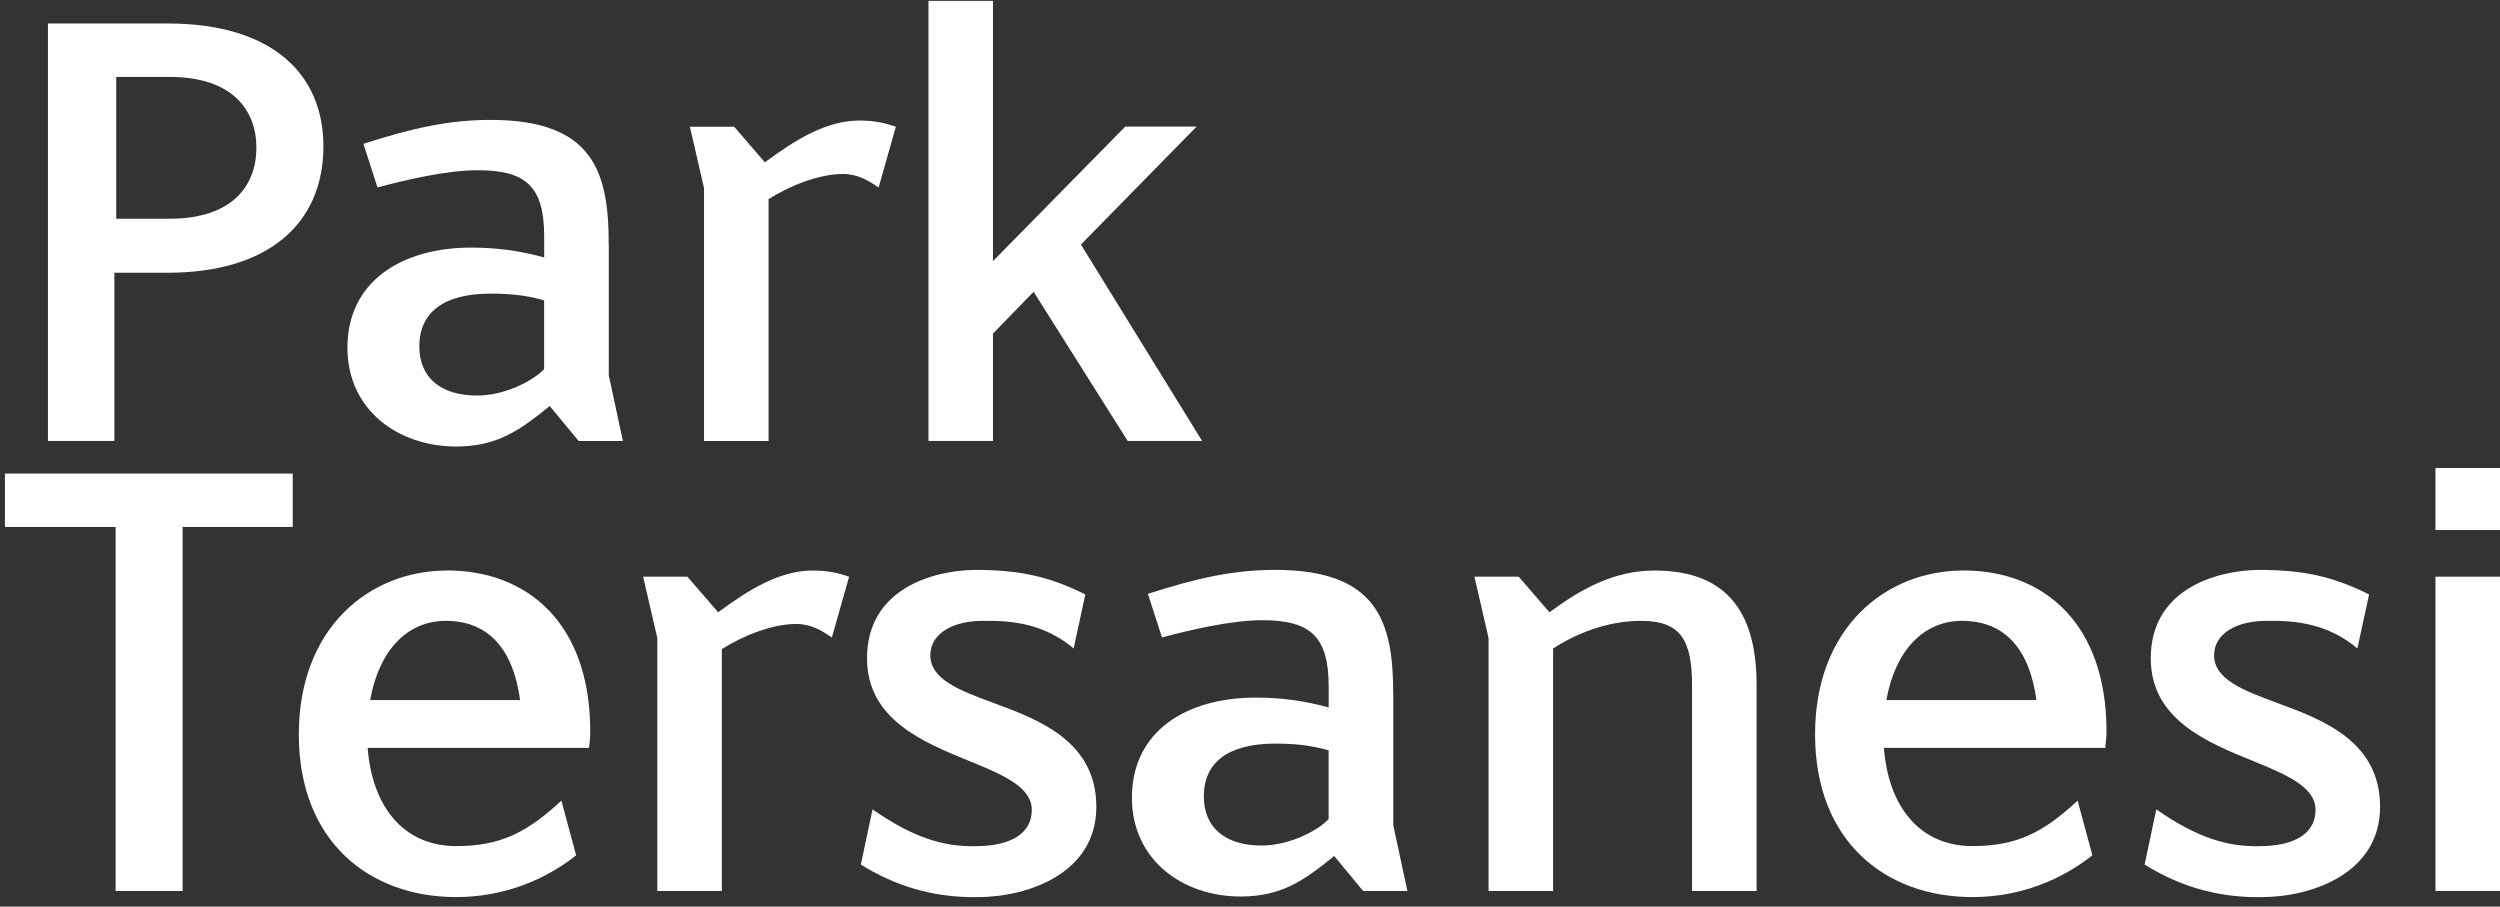 <svg width="182" height="66" viewBox="0 0 182 66" fill="none" xmlns="http://www.w3.org/2000/svg">
<rect x="0" y="0" width="182" height="66" fill="#333333" stroke="none"/>
<g id="Group 18">
<path id="Vector" d="M8.327 19.855H12.219C19.425 19.855 23.544 16.366 23.544 10.646C23.544 5.374 19.786 1.71 12.219 1.71H3.49V32.099H8.327V19.855ZM8.461 5.6H12.353C17.009 5.6 18.666 8.105 18.666 10.739C18.666 13.511 16.921 15.923 12.353 15.923H8.461V5.6Z" fill="white"/>
<path id="Vector_2" d="M44.315 17.757C44.315 12.527 43.195 8.729 35.72 8.729C32.633 8.729 29.944 9.352 26.455 10.47L27.482 13.645C29.495 13.109 32.494 12.393 34.781 12.393C38.275 12.393 39.617 13.557 39.617 17.221V18.741C37.826 18.252 36.169 18.025 34.29 18.025C29.366 18.025 25.293 20.395 25.293 25.312C25.293 29.826 28.963 32.506 33.216 32.506C36.262 32.506 37.919 31.254 40.02 29.558L42.126 32.104H45.347L44.319 27.322V17.757H44.315ZM39.612 26.873C38.761 27.765 36.701 28.796 34.734 28.796C32.092 28.796 30.527 27.497 30.527 25.219C30.527 22.761 32.272 21.375 35.72 21.375C36.928 21.375 38.229 21.463 39.612 21.865V26.869V26.873Z" fill="white"/>
<path id="Vector_3" d="M51.255 32.105H55.952V14.496C57.429 13.558 59.576 12.666 61.367 12.666C62.441 12.666 63.246 13.156 63.964 13.65L65.218 9.224C64.547 9.002 63.783 8.775 62.575 8.775C60.159 8.775 57.919 10.162 55.684 11.816L53.444 9.224H50.223L51.255 13.692V32.105Z" fill="white"/>
<path id="Vector_4" d="M78.69 17.803L87.109 9.218H81.916L72.289 19.009V0.061H67.592V32.099H72.289V24.282L75.247 21.241L82.096 32.099H87.511L78.69 17.803Z" fill="white"/>
<path id="Vector_5" d="M0.359 38.361H8.417V64.864H13.295V38.361H21.311V34.475H0.359V38.361Z" fill="white"/>
<path id="Vector_6" d="M32.542 41.534C26.9 41.534 21.754 45.692 21.754 53.464C21.754 61.236 26.859 65.307 33.213 65.307C36.749 65.307 39.748 64.008 41.942 62.266L40.868 58.288C38.406 60.566 36.481 61.596 33.213 61.596C29.321 61.596 27.081 58.648 26.766 54.444H42.882C42.928 53.908 42.969 53.774 42.969 53.238C42.969 45.42 38.448 41.529 32.538 41.529L32.542 41.534ZM26.947 50.965C27.572 47.434 29.585 45.198 32.45 45.198C35.629 45.198 37.374 47.342 37.864 50.965H26.942H26.947Z" fill="white"/>
<path id="Vector_7" d="M52.282 44.575L50.041 41.982H46.82L47.852 46.45V64.863H52.55V47.254C54.026 46.316 56.174 45.425 57.965 45.425C59.039 45.425 59.844 45.914 60.561 46.409L61.816 41.982C61.145 41.761 60.381 41.534 59.173 41.534C56.757 41.534 54.517 42.92 52.282 44.575Z" fill="white"/>
<path id="Vector_8" d="M72.25 51.145C69.834 50.254 67.728 49.45 67.728 47.703C67.728 46.137 69.339 45.199 71.533 45.199C73.814 45.152 76.101 45.467 78.16 47.209L79.012 43.276C76.328 41.937 74.175 41.488 70.954 41.488C67.821 41.535 63.119 42.921 63.119 47.925C63.119 52.393 67.238 54.047 70.64 55.433C73.055 56.417 75.115 57.309 75.115 58.963C75.115 60.617 73.685 61.602 70.996 61.602C68.756 61.648 66.52 61.019 63.522 58.922L62.67 62.941C65.044 64.415 67.775 65.353 71.13 65.312C74.934 65.312 79.813 63.524 79.813 58.741C79.813 53.959 75.647 52.393 72.246 51.145H72.25Z" fill="white"/>
<path id="Vector_9" d="M101.426 50.517C101.426 45.286 100.306 41.488 92.832 41.488C89.745 41.488 87.056 42.112 83.566 43.23L84.593 46.405C86.607 45.869 89.606 45.152 91.892 45.152C95.386 45.152 96.728 46.317 96.728 49.981V51.501C94.937 51.011 93.281 50.785 91.401 50.785C86.477 50.785 82.404 53.155 82.404 58.072C82.404 62.586 86.074 65.266 90.328 65.266C93.373 65.266 95.03 64.013 97.131 62.318L99.237 64.864H102.458L101.431 60.081V50.517H101.426ZM96.724 59.633C95.872 60.525 93.813 61.555 91.846 61.555C89.203 61.555 87.639 60.257 87.639 57.979C87.639 55.521 89.384 54.135 92.832 54.135C94.04 54.135 95.34 54.222 96.724 54.624V59.629V59.633Z" fill="white"/>
<path id="Vector_10" d="M120.456 41.534C117.457 41.534 115.041 42.92 112.801 44.575L110.561 41.982H107.34L108.367 46.45V64.863H113.065V47.208C114.588 46.224 116.869 45.198 119.466 45.198C122.418 45.198 123.182 46.672 123.182 49.934V64.863H127.88V49.893C127.88 45.023 126.089 41.534 120.447 41.534H120.456Z" fill="white"/>
<path id="Vector_11" d="M142.925 41.534C137.283 41.534 132.137 45.692 132.137 53.464C132.137 61.236 137.242 65.307 143.596 65.307C147.132 65.307 150.131 64.008 152.325 62.266L151.251 58.288C148.789 60.566 146.864 61.596 143.596 61.596C139.704 61.596 137.464 58.648 137.149 54.444H153.264C153.311 53.908 153.352 53.774 153.352 53.238C153.352 45.42 148.83 41.529 142.92 41.529L142.925 41.534ZM137.329 50.965C137.954 47.434 139.972 45.198 142.837 45.198C146.017 45.198 147.761 47.342 148.252 50.965H137.329Z" fill="white"/>
<path id="Vector_12" d="M165.707 51.145C163.291 50.254 161.186 49.45 161.186 47.703C161.186 46.137 162.796 45.199 164.99 45.199C167.272 45.152 169.558 45.467 171.617 47.209L172.469 43.276C169.785 41.937 167.633 41.488 164.411 41.488C161.278 41.535 156.576 42.921 156.576 47.925C156.576 52.393 160.695 54.047 164.097 55.433C166.513 56.417 168.572 57.309 168.572 58.963C168.572 60.617 167.142 61.602 164.453 61.602C162.213 61.648 159.978 61.019 156.979 58.922L156.127 62.941C158.501 64.415 161.232 65.353 164.587 65.312C168.392 65.312 173.27 63.524 173.27 58.741C173.27 53.959 169.109 52.393 165.703 51.145H165.707Z" fill="white"/>
<path id="Vector_13" d="M182 34.072H177.303V38.587H182V34.072Z" fill="white"/>
<path id="Vector_14" d="M182 41.982H177.303V64.863H182V41.982Z" fill="white"/>
</g>
</svg>
